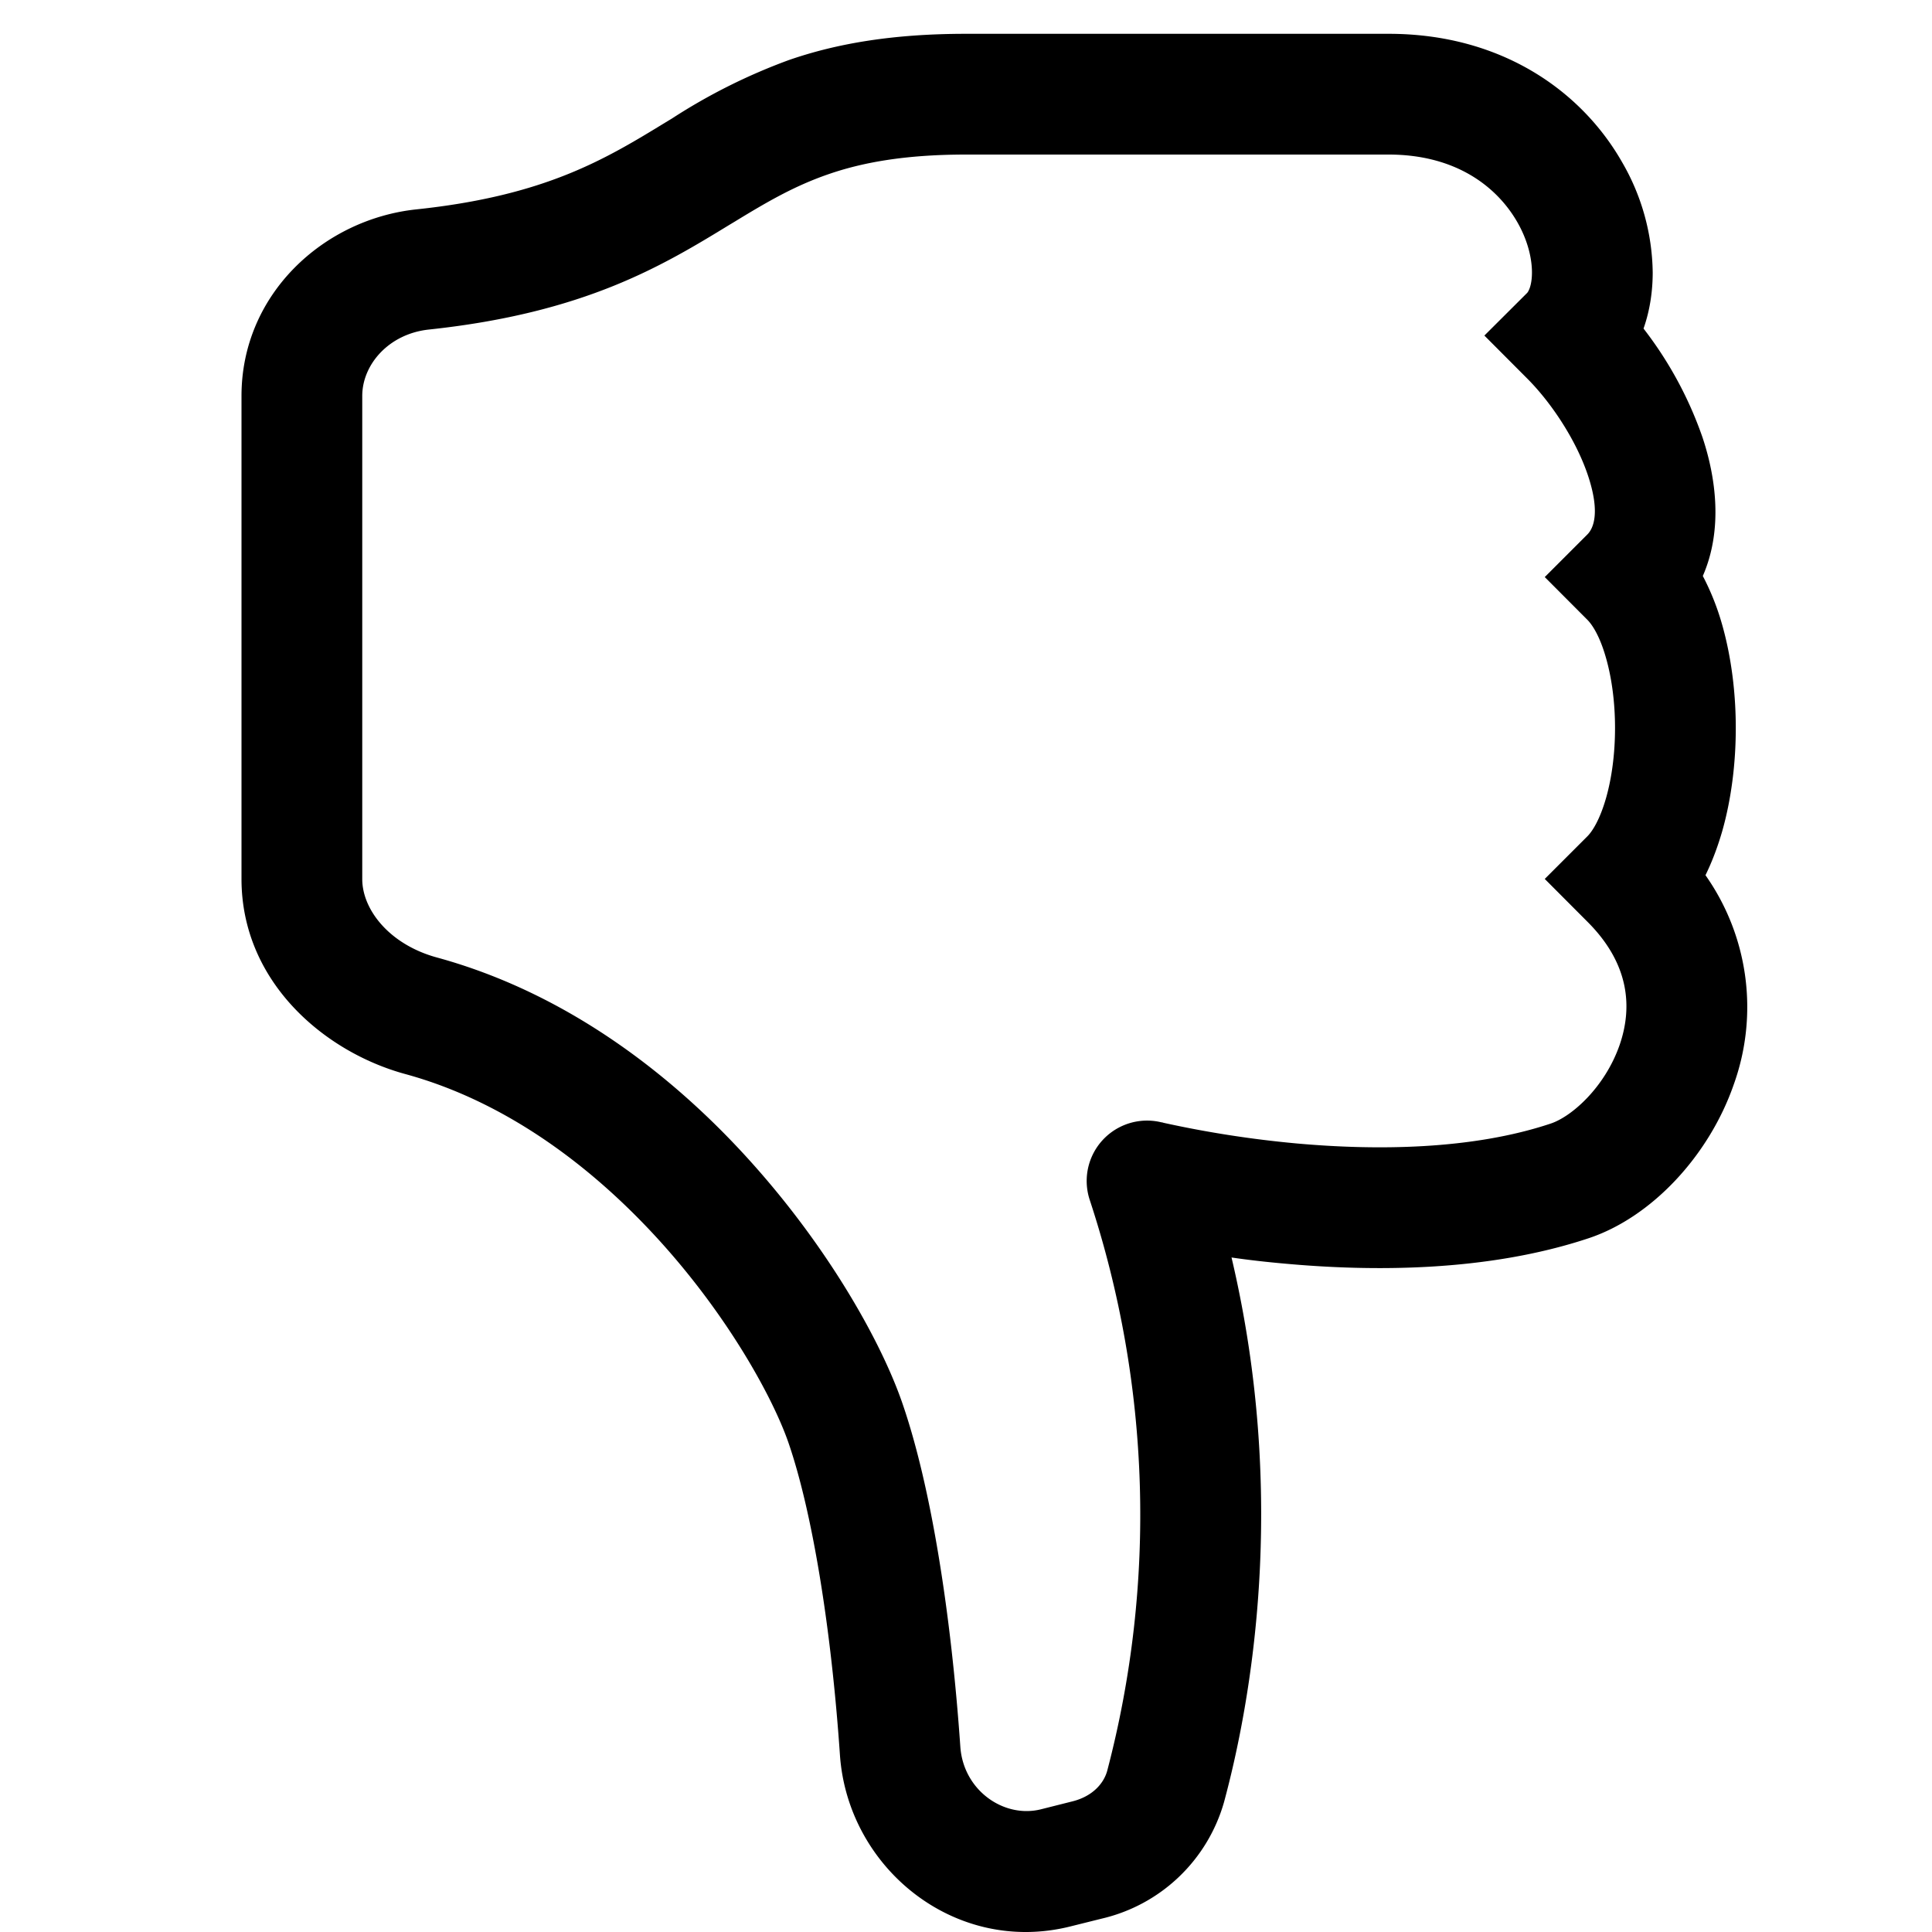 <svg width="1em" height="1em" viewBox="0 0 16 16" class="bi bi-hand-thumbs-down" fill="currentColor"
     xmlns="http://www.w3.org/2000/svg">
  <path fill-rule="evenodd"
        d="M6.956 14.534c.065.936.952 1.659 1.908 1.42l.261-.065a1.378 1.378 0 0 0 1.012-.965c.22-.816.533-2.512.062-4.51.136.02.285.037.443.051.713.065 1.669.071 2.516-.211.518-.173.994-.68 1.2-1.272a1.896 1.896 0 0 0-.234-1.734c.058-.118.103-.242.138-.362.077-.27.113-.568.113-.857 0-.288-.036-.585-.113-.856a2.094 2.094 0 0 0-.16-.403c.169-.387.107-.82-.003-1.149a3.162 3.162 0 0 0-.488-.9c.054-.153.076-.313.076-.465a1.86 1.86 0 0 0-.253-.912C13.1.757 12.437.28 11.5.28v1c.563 0 .901.272 1.066.56.086.15.121.3.121.416 0 .12-.035.165-.04.17l-.354.353.353.354c.202.202.407.512.505.805.104.312.043.44-.005.488l-.353.353.353.354c.043.043.105.141.154.315.048.167.075.37.075.581 0 .212-.027.415-.075.582-.05.174-.111.272-.154.315l-.353.353.353.354c.353.352.373.714.267 1.021-.122.35-.396.593-.571.651-.653.218-1.447.224-2.11.164a8.907 8.907 0 0 1-1.094-.17l-.014-.004H9.62a.5.5 0 0 0-.595.643 8.34 8.34 0 0 1 .145 4.725c-.03.112-.128.215-.288.255l-.262.066c-.306.076-.642-.156-.667-.519-.075-1.081-.239-2.15-.482-2.85-.174-.502-.603-1.267-1.238-1.977C5.597 8.926 4.715 8.23 3.62 7.93 3.226 7.823 3 7.534 3 7.28V3.279c0-.26.22-.515.553-.55 1.293-.138 1.936-.53 2.491-.869l.04-.024c.27-.165.495-.296.776-.393.277-.096.63-.163 1.14-.163h3.5v-1H8c-.605 0-1.07.08-1.466.217a4.823 4.823 0 0 0-.97.485l-.048.029c-.504.308-.999.61-2.068.723C2.682 1.815 2 2.434 2 3.279v4c0 .851.685 1.433 1.357 1.616.849.232 1.574.787 2.132 1.41.56.626.914 1.28 1.039 1.638.199.575.356 1.54.428 2.591z"/>
</svg>